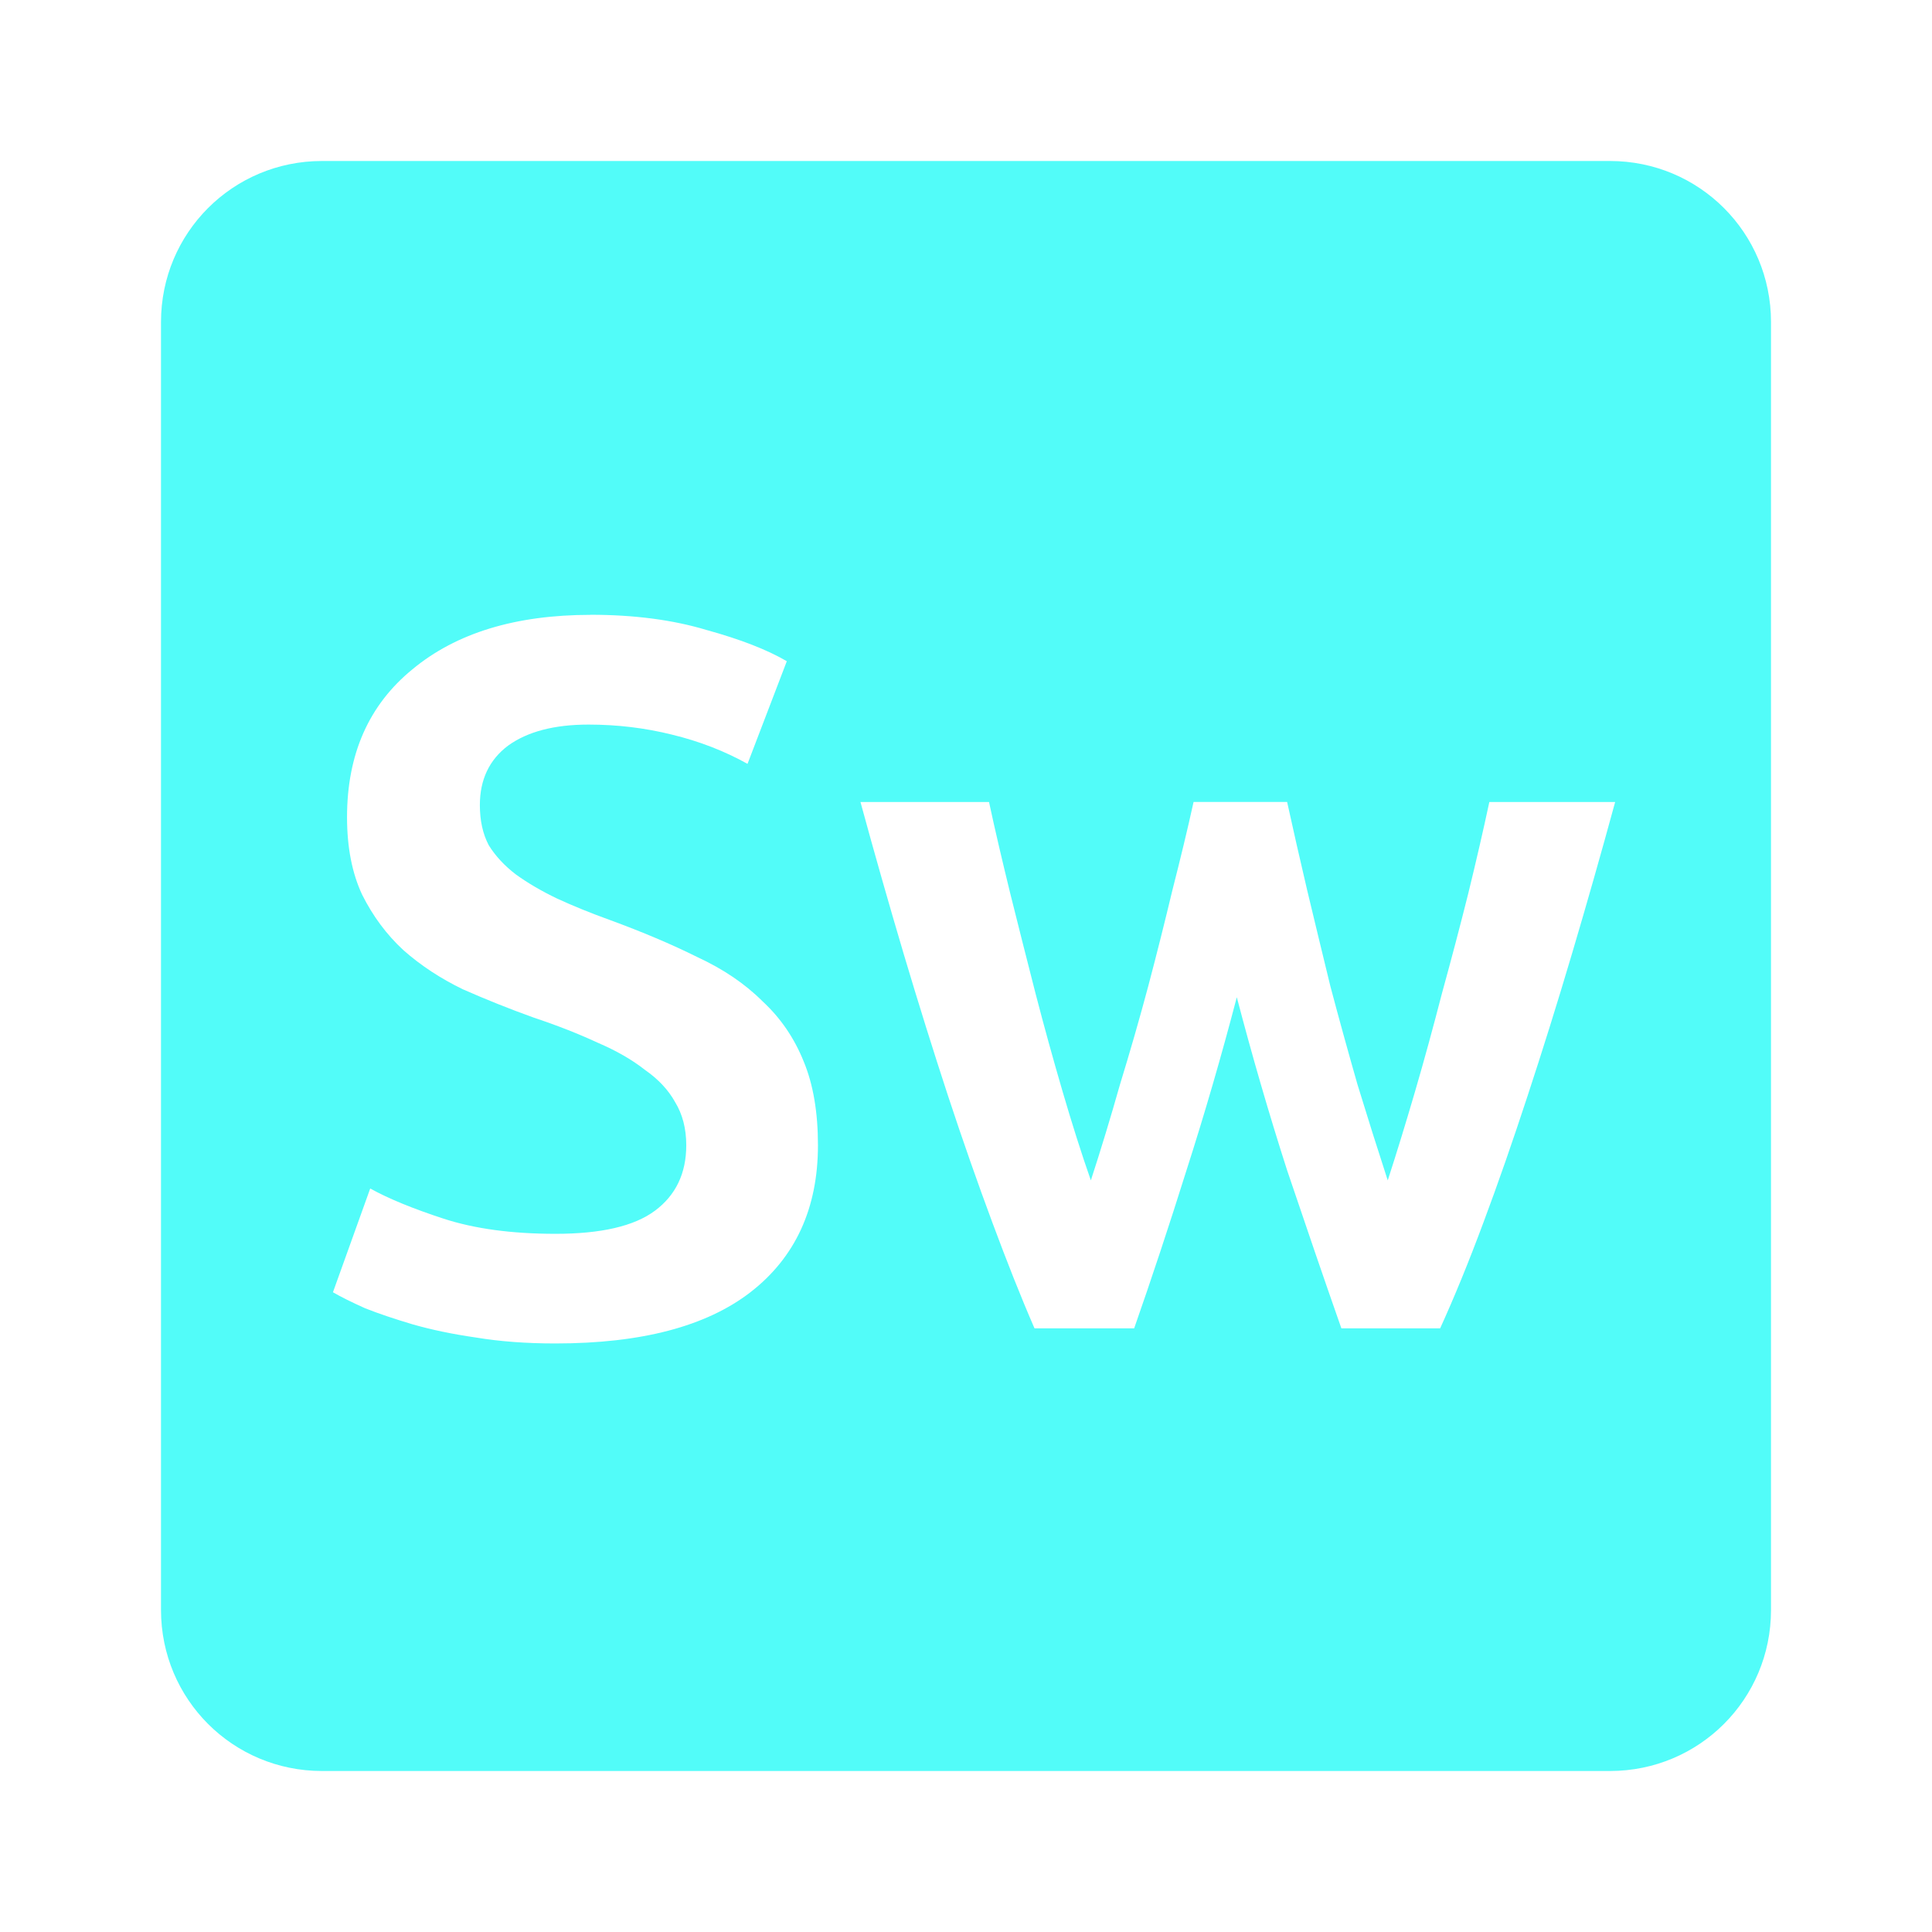 <svg viewBox="0 0 24 24" xmlns="http://www.w3.org/2000/svg">
 <path style="fill:#52fcf9;fill-opacity:1" d="m 4 2 c -1.108 0 -2 0.892 -2 2 l 0 16 c 0 1.108 0.892 2 2 2 l 16 0 c 1.108 0 2 -0.892 2 -2 l 0 -16 c 0 -1.108 -0.892 -2 -2 -2 l -16 0 z m 3.336 5.637 c 0.542 0 1.021 0.063 1.438 0.188 0.425 0.117 0.758 0.247 1 0.389 l -0.488 1.275 c -0.283 -0.158 -0.596 -0.28 -0.938 -0.363 -0.333 -0.083 -0.679 -0.125 -1.037 -0.125 c -0.425 0 -0.758 0.087 -1 0.262 c -0.233 0.175 -0.35 0.422 -0.35 0.738 c 0 0.192 0.036 0.358 0.111 0.5 0.083 0.133 0.196 0.255 0.338 0.363 0.15 0.108 0.32 0.207 0.512 0.299 0.2 0.092 0.417 0.18 0.65 0.264 0.408 0.15 0.771 0.303 1.088 0.461 0.325 0.15 0.596 0.334 0.813 0.551 0.225 0.208 0.395 0.458 0.512 0.75 0.117 0.283 0.176 0.629 0.176 1.037 0 0.783 -0.28 1.393 -0.838 1.826 -0.55 0.425 -1.357 0.637 -2.424 0.637 -0.358 0 -0.688 -0.024 -0.988 -0.074 c -0.292 -0.042 -0.554 -0.097 -0.787 -0.164 -0.225 -0.067 -0.421 -0.133 -0.588 -0.199 -0.167 -0.075 -0.3 -0.141 -0.4 -0.199 l 0.463 -1.289 c 0.225 0.125 0.529 0.25 0.912 0.375 0.383 0.125 0.847 0.188 1.389 0.188 0.567 0 0.978 -0.095 1.236 -0.287 0.258 -0.192 0.389 -0.463 0.389 -0.813 0 -0.208 -0.047 -0.387 -0.139 -0.537 -0.083 -0.15 -0.208 -0.284 -0.375 -0.4 -0.158 -0.125 -0.355 -0.238 -0.588 -0.338 -0.233 -0.108 -0.499 -0.213 -0.799 -0.313 -0.3 -0.108 -0.592 -0.225 -0.875 -0.35 -0.275 -0.133 -0.522 -0.295 -0.738 -0.486 -0.208 -0.192 -0.378 -0.421 -0.512 -0.688 -0.125 -0.267 -0.188 -0.588 -0.188 -0.963 0 -0.783 0.271 -1.396 0.813 -1.838 0.542 -0.45 1.28 -0.676 2.213 -0.676 z m 3.35 2.326 1.6 0 c 0.075 0.35 0.164 0.728 0.264 1.137 0.1 0.4 0.204 0.813 0.313 1.238 0.108 0.417 0.221 0.825 0.338 1.225 0.117 0.4 0.233 0.766 0.35 1.1 0.125 -0.383 0.245 -0.779 0.361 -1.188 0.125 -0.408 0.243 -0.816 0.352 -1.225 0.108 -0.408 0.207 -0.804 0.299 -1.188 0.1 -0.392 0.189 -0.758 0.264 -1.1 l 1.162 0 c 0.075 0.342 0.158 0.708 0.25 1.1 0.092 0.383 0.187 0.779 0.287 1.188 0.108 0.408 0.221 0.816 0.338 1.225 0.125 0.408 0.25 0.804 0.375 1.188 0.108 -0.333 0.221 -0.7 0.338 -1.1 0.117 -0.4 0.228 -0.808 0.336 -1.225 0.117 -0.425 0.226 -0.838 0.326 -1.238 0.1 -0.408 0.187 -0.787 0.262 -1.137 l 1.563 0 c -0.175 0.642 -0.354 1.27 -0.537 1.887 -0.183 0.617 -0.367 1.205 -0.551 1.764 -0.183 0.558 -0.365 1.083 -0.549 1.574 -0.183 0.492 -0.362 0.929 -0.537 1.313 l -1.227 0 c -0.217 -0.617 -0.44 -1.271 -0.674 -1.963 -0.225 -0.7 -0.433 -1.417 -0.625 -2.15 -0.192 0.733 -0.4 1.45 -0.625 2.15 -0.217 0.692 -0.434 1.346 -0.65 1.963 l -1.238 0 c -0.167 -0.383 -0.34 -0.821 -0.523 -1.313 -0.183 -0.492 -0.367 -1.016 -0.551 -1.574 -0.183 -0.558 -0.367 -1.147 -0.551 -1.764 -0.183 -0.617 -0.362 -1.245 -0.537 -1.887 z"/>
</svg>
